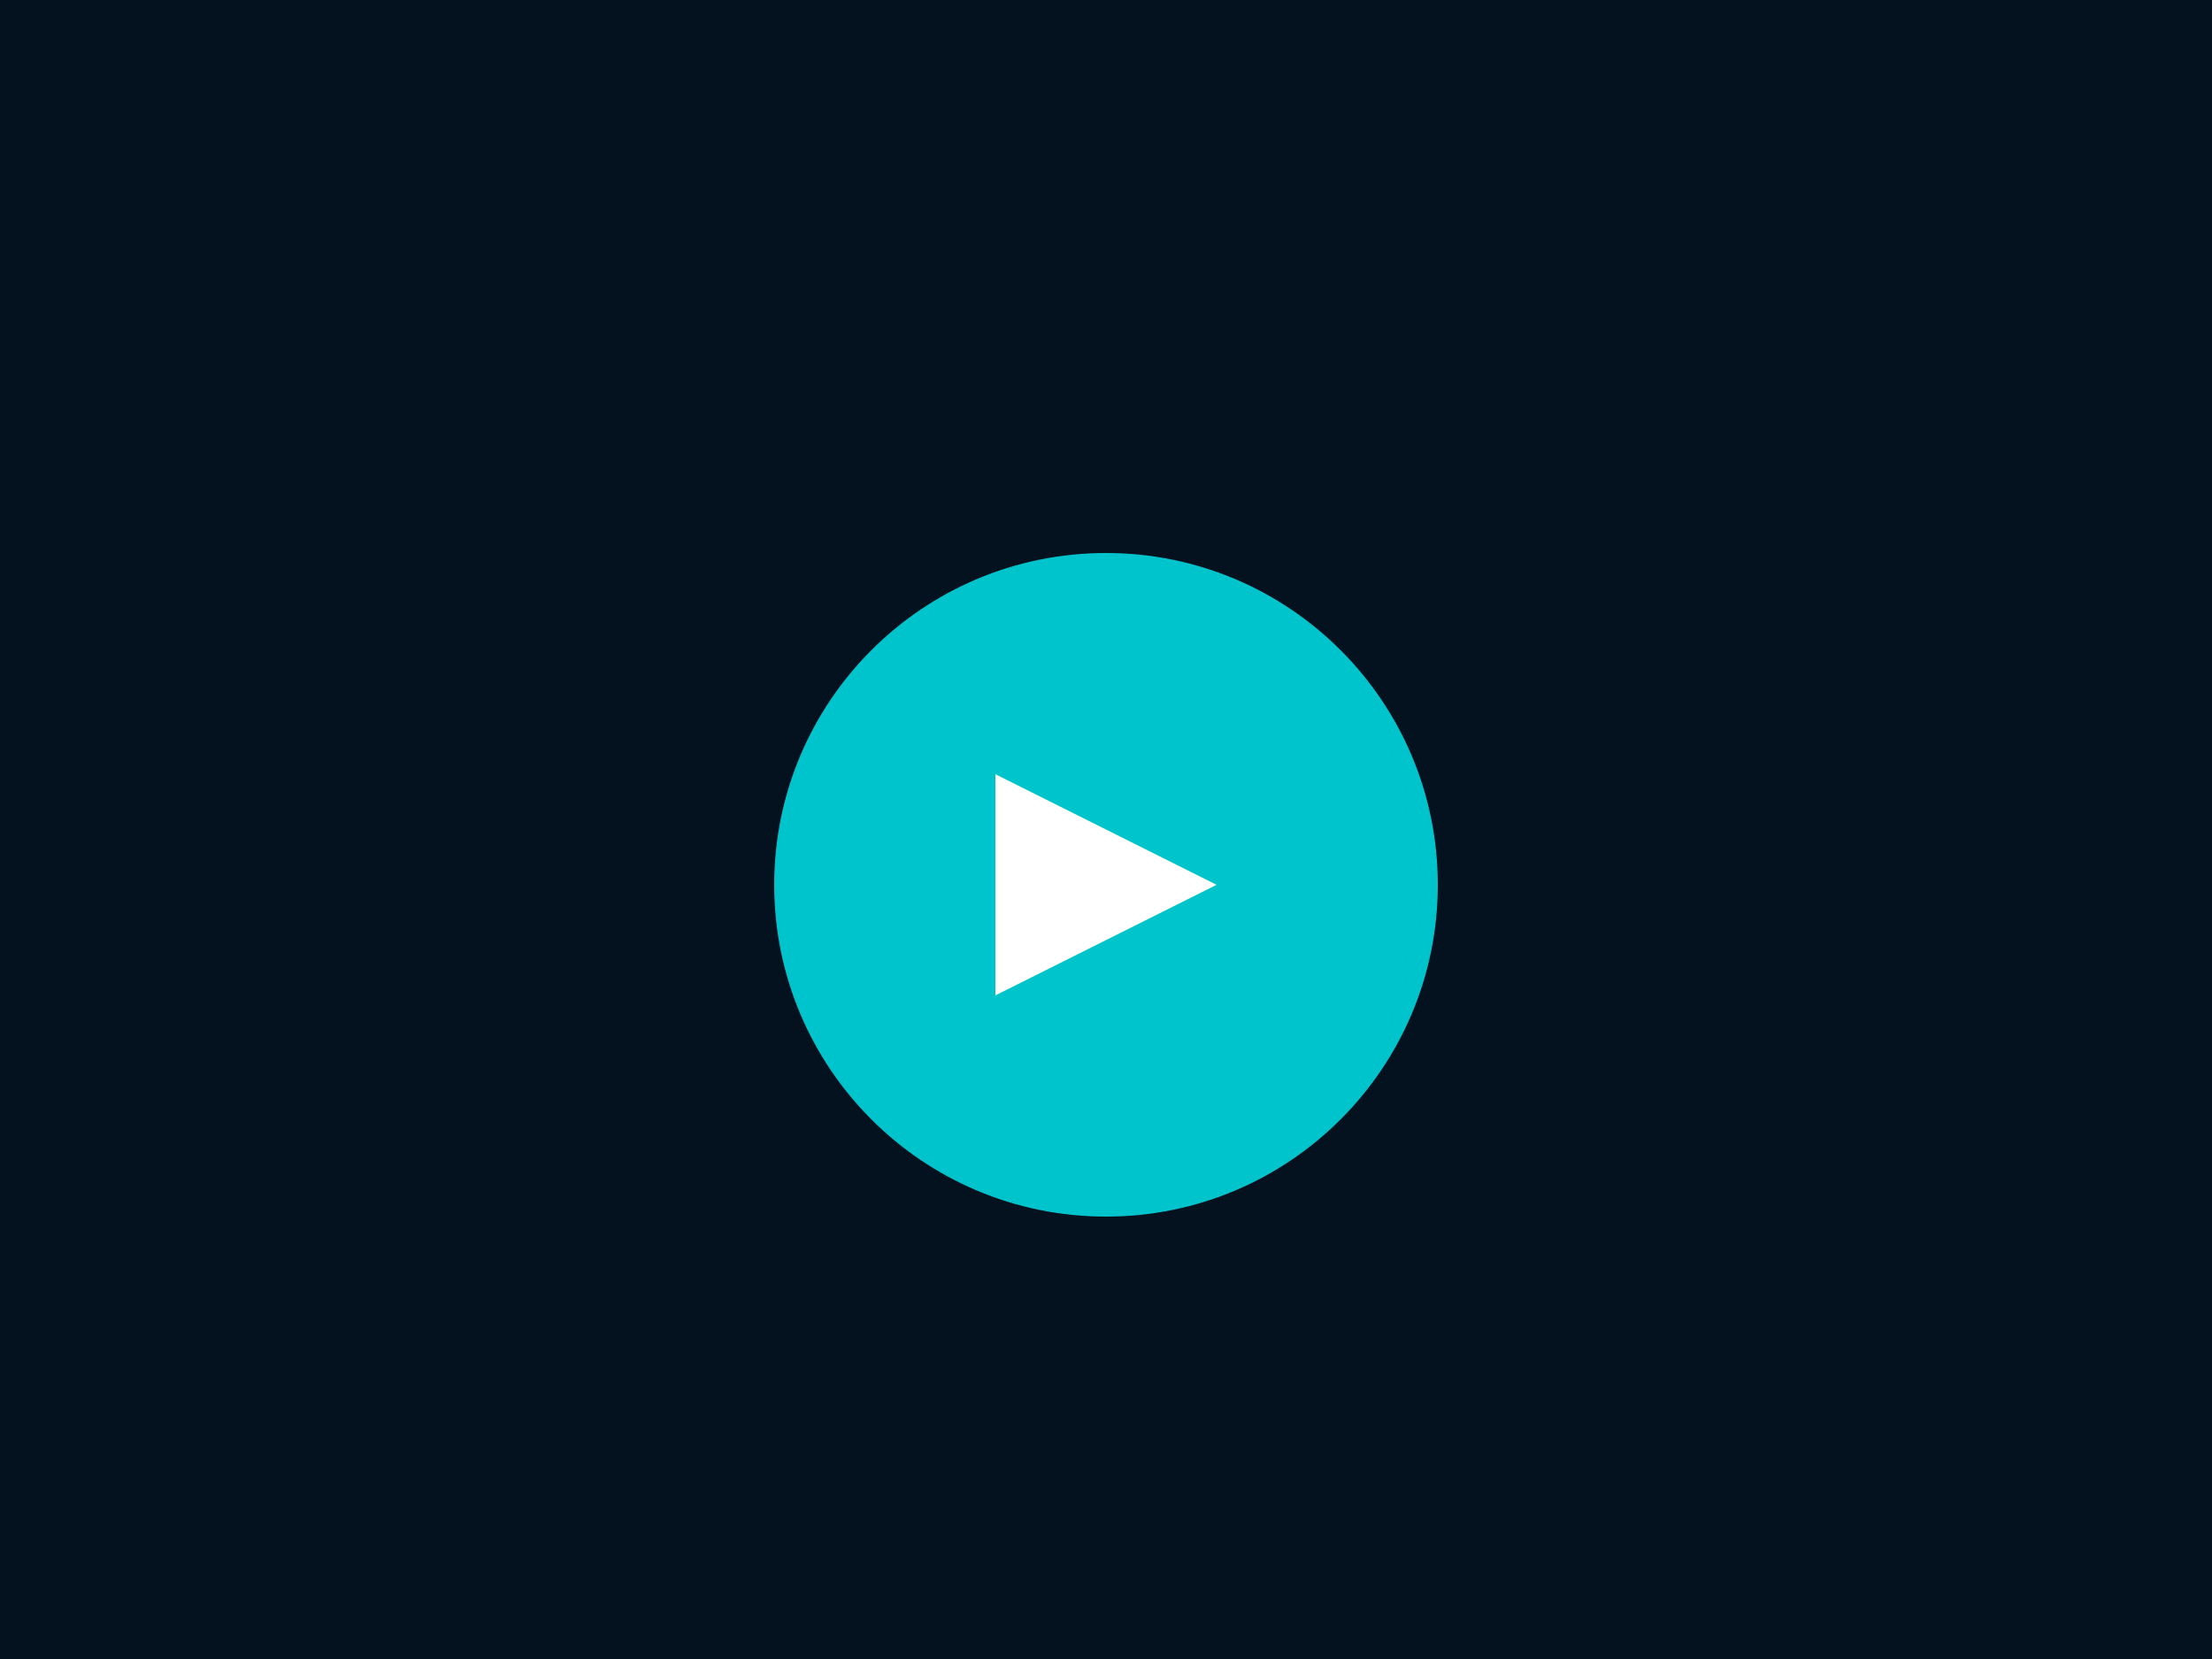 <svg width="400" height="300" viewBox="0 0 400 300" fill="none" xmlns="http://www.w3.org/2000/svg">
  <rect width="400" height="300" fill="#041220"/>
  <path d="M200 100C166.863 100 140 126.863 140 160C140 193.137 166.863 220 200 220C233.137 220 260 193.137 260 160C260 126.863 233.137 100 200 100Z" fill="#00C4CC"/>
  <path d="M180 140L220 160L180 180V140Z" fill="white"/>
</svg>
